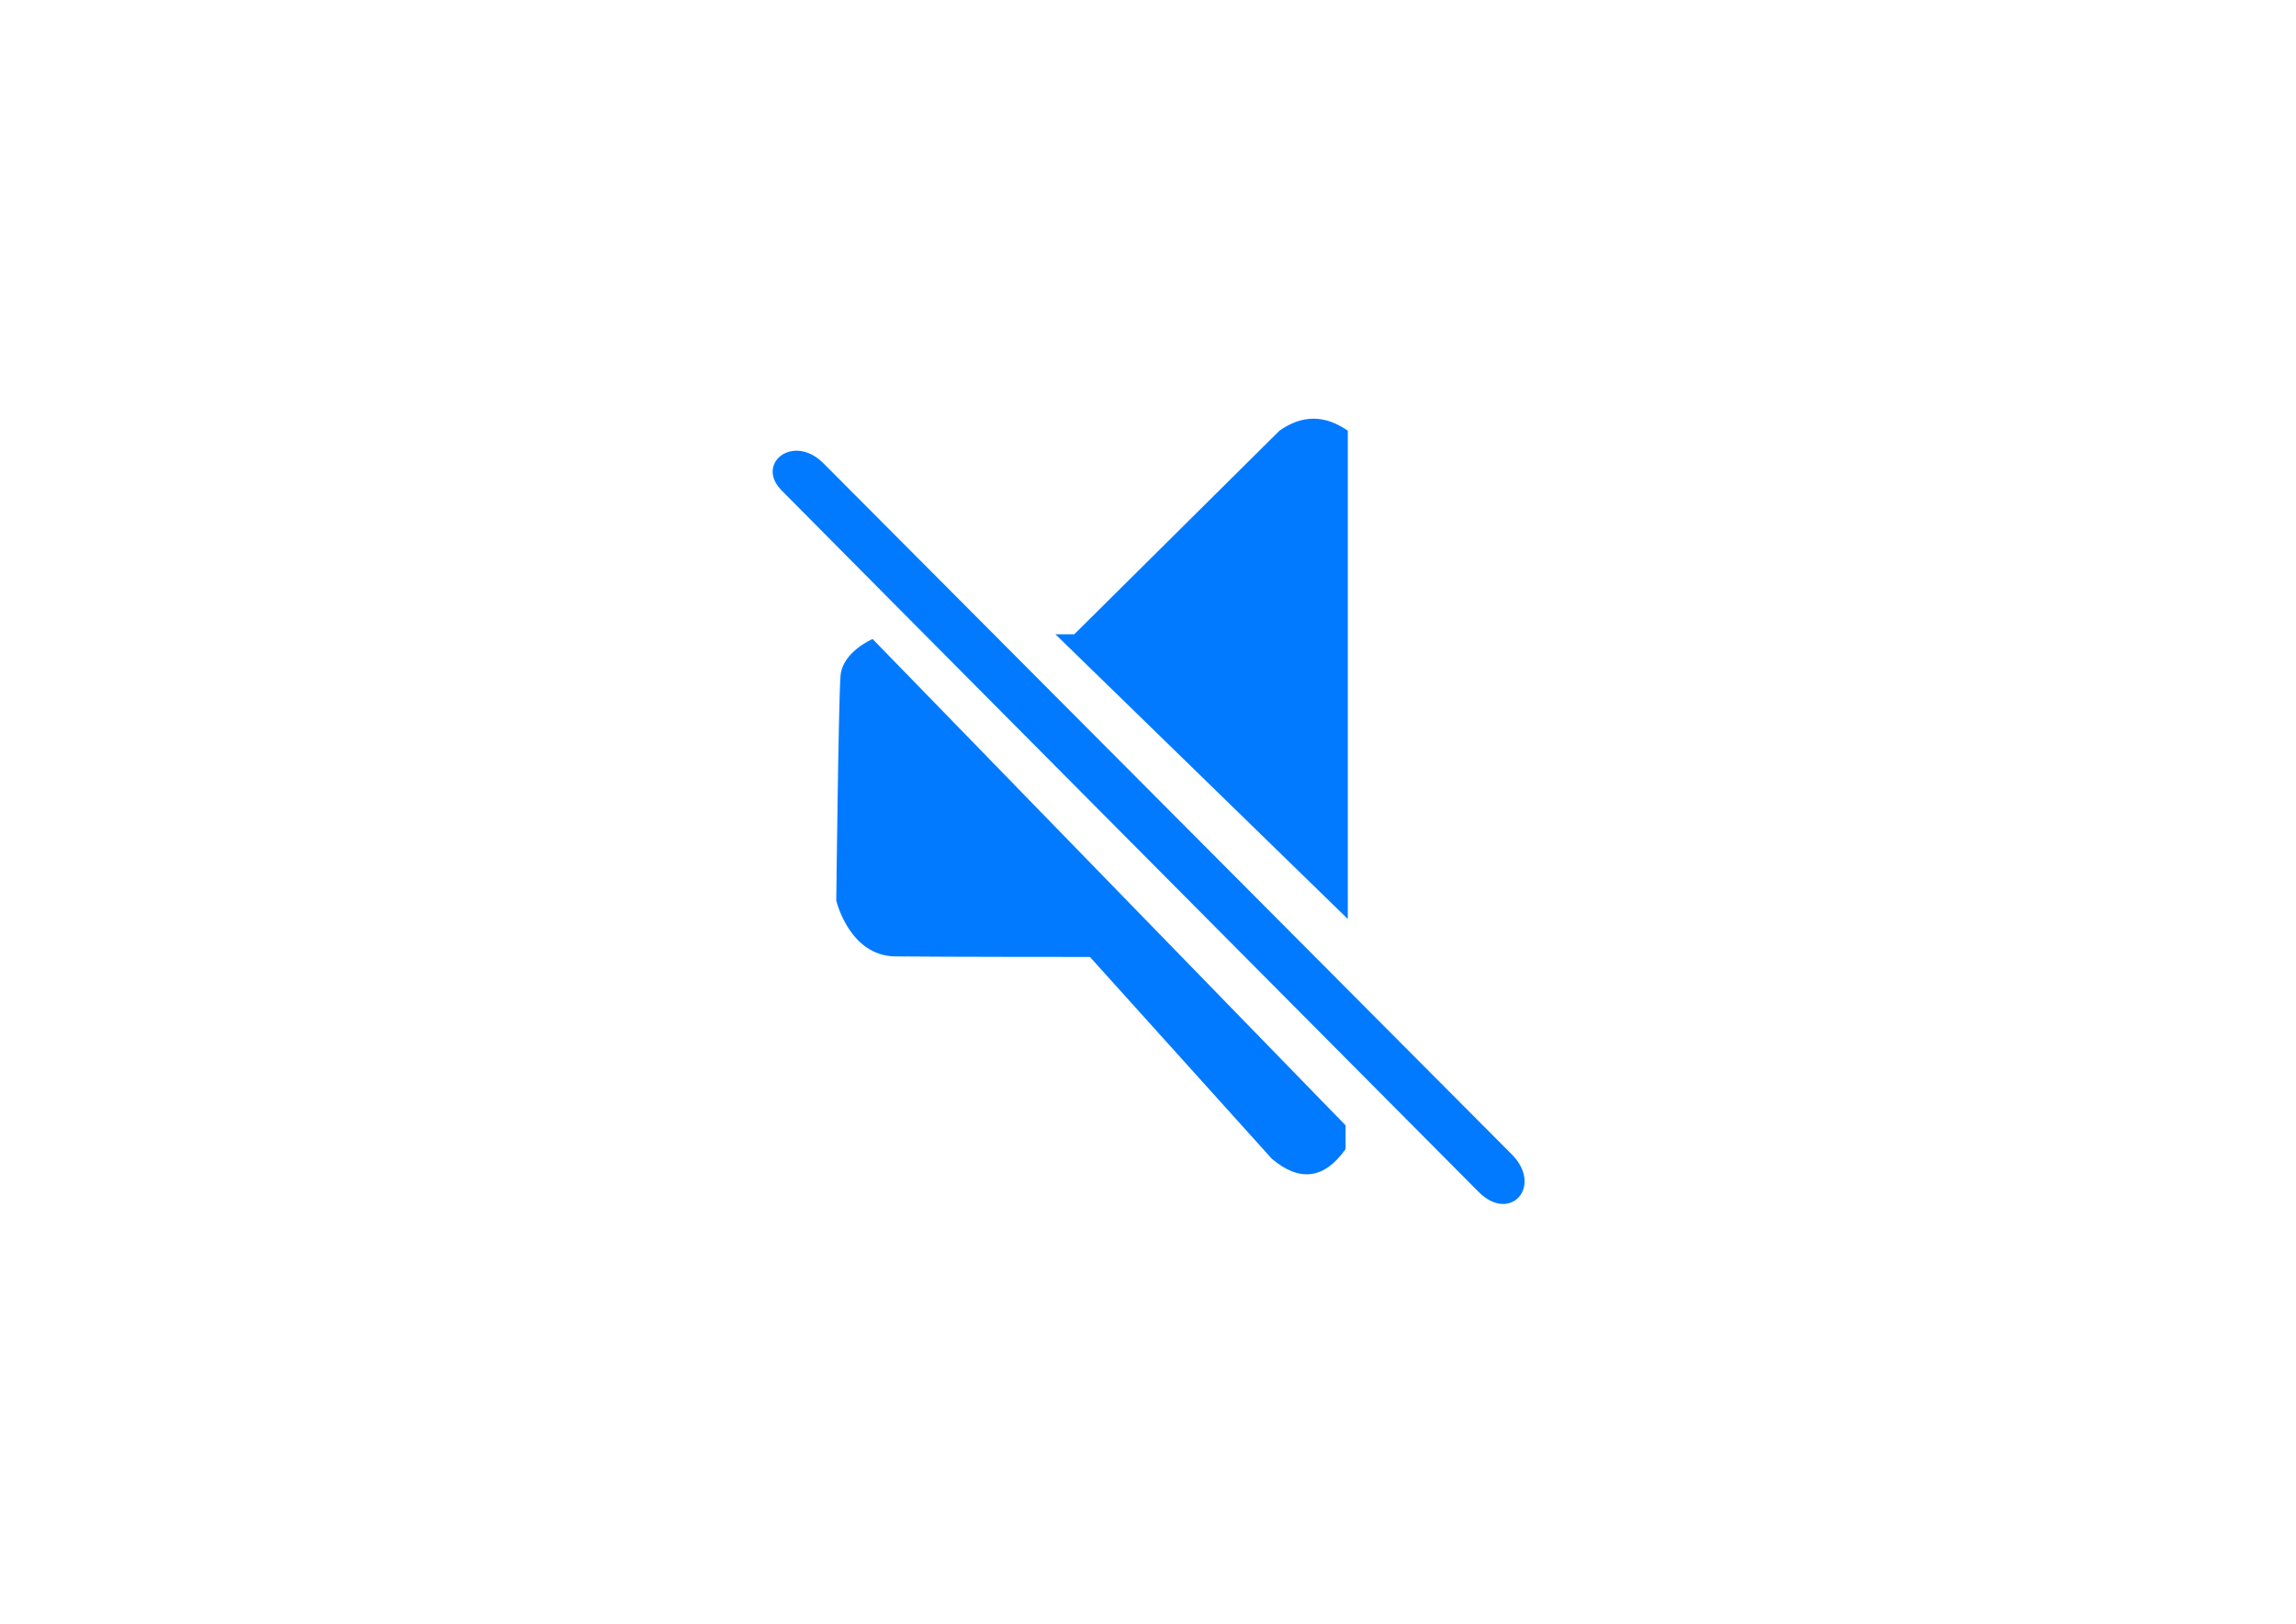 <?xml version="1.0" encoding="utf-8"?>
<!-- Generator: Adobe Illustrator 23.0.1, SVG Export Plug-In . SVG Version: 6.00 Build 0)  -->
<svg version="1.1" id="Слой_1" xmlns="http://www.w3.org/2000/svg" xmlns:xlink="http://www.w3.org/1999/xlink" x="0px" y="0px"
	 viewBox="0 0 841.89 595.28" style="enable-background:new 0 0 841.89 595.28;" xml:space="preserve">
<style type="text/css">
	.st0{fill:#027AFF;}
</style>
<path class="st0" d="M301.9,169.82c10.99,11.04,240.86,241.69,252.46,253.42s-0.66,25.32-12.16,13.76S296.17,189.57,286.54,179.74
	S290.9,158.78,301.9,169.82z"/>
<path class="st0" d="M399.65,350.83l66.72,74.02c10.12,8.5,19.15,7.54,27.02-3.57v-8.71L319.96,234.27c0,0-11.03,4.65-11.76,13.49
	c-0.73,8.84-1.56,82.42-1.56,82.42s4.77,20.25,21.62,20.45C345.1,350.83,399.65,350.83,399.65,350.83z"/>
<path class="st0" d="M393.9,232.55l75.23-74.64c8.53-6.04,16.88-5.72,25.08,0l0,179.01l-107.2-104.38L393.9,232.55z"/>
</svg>
